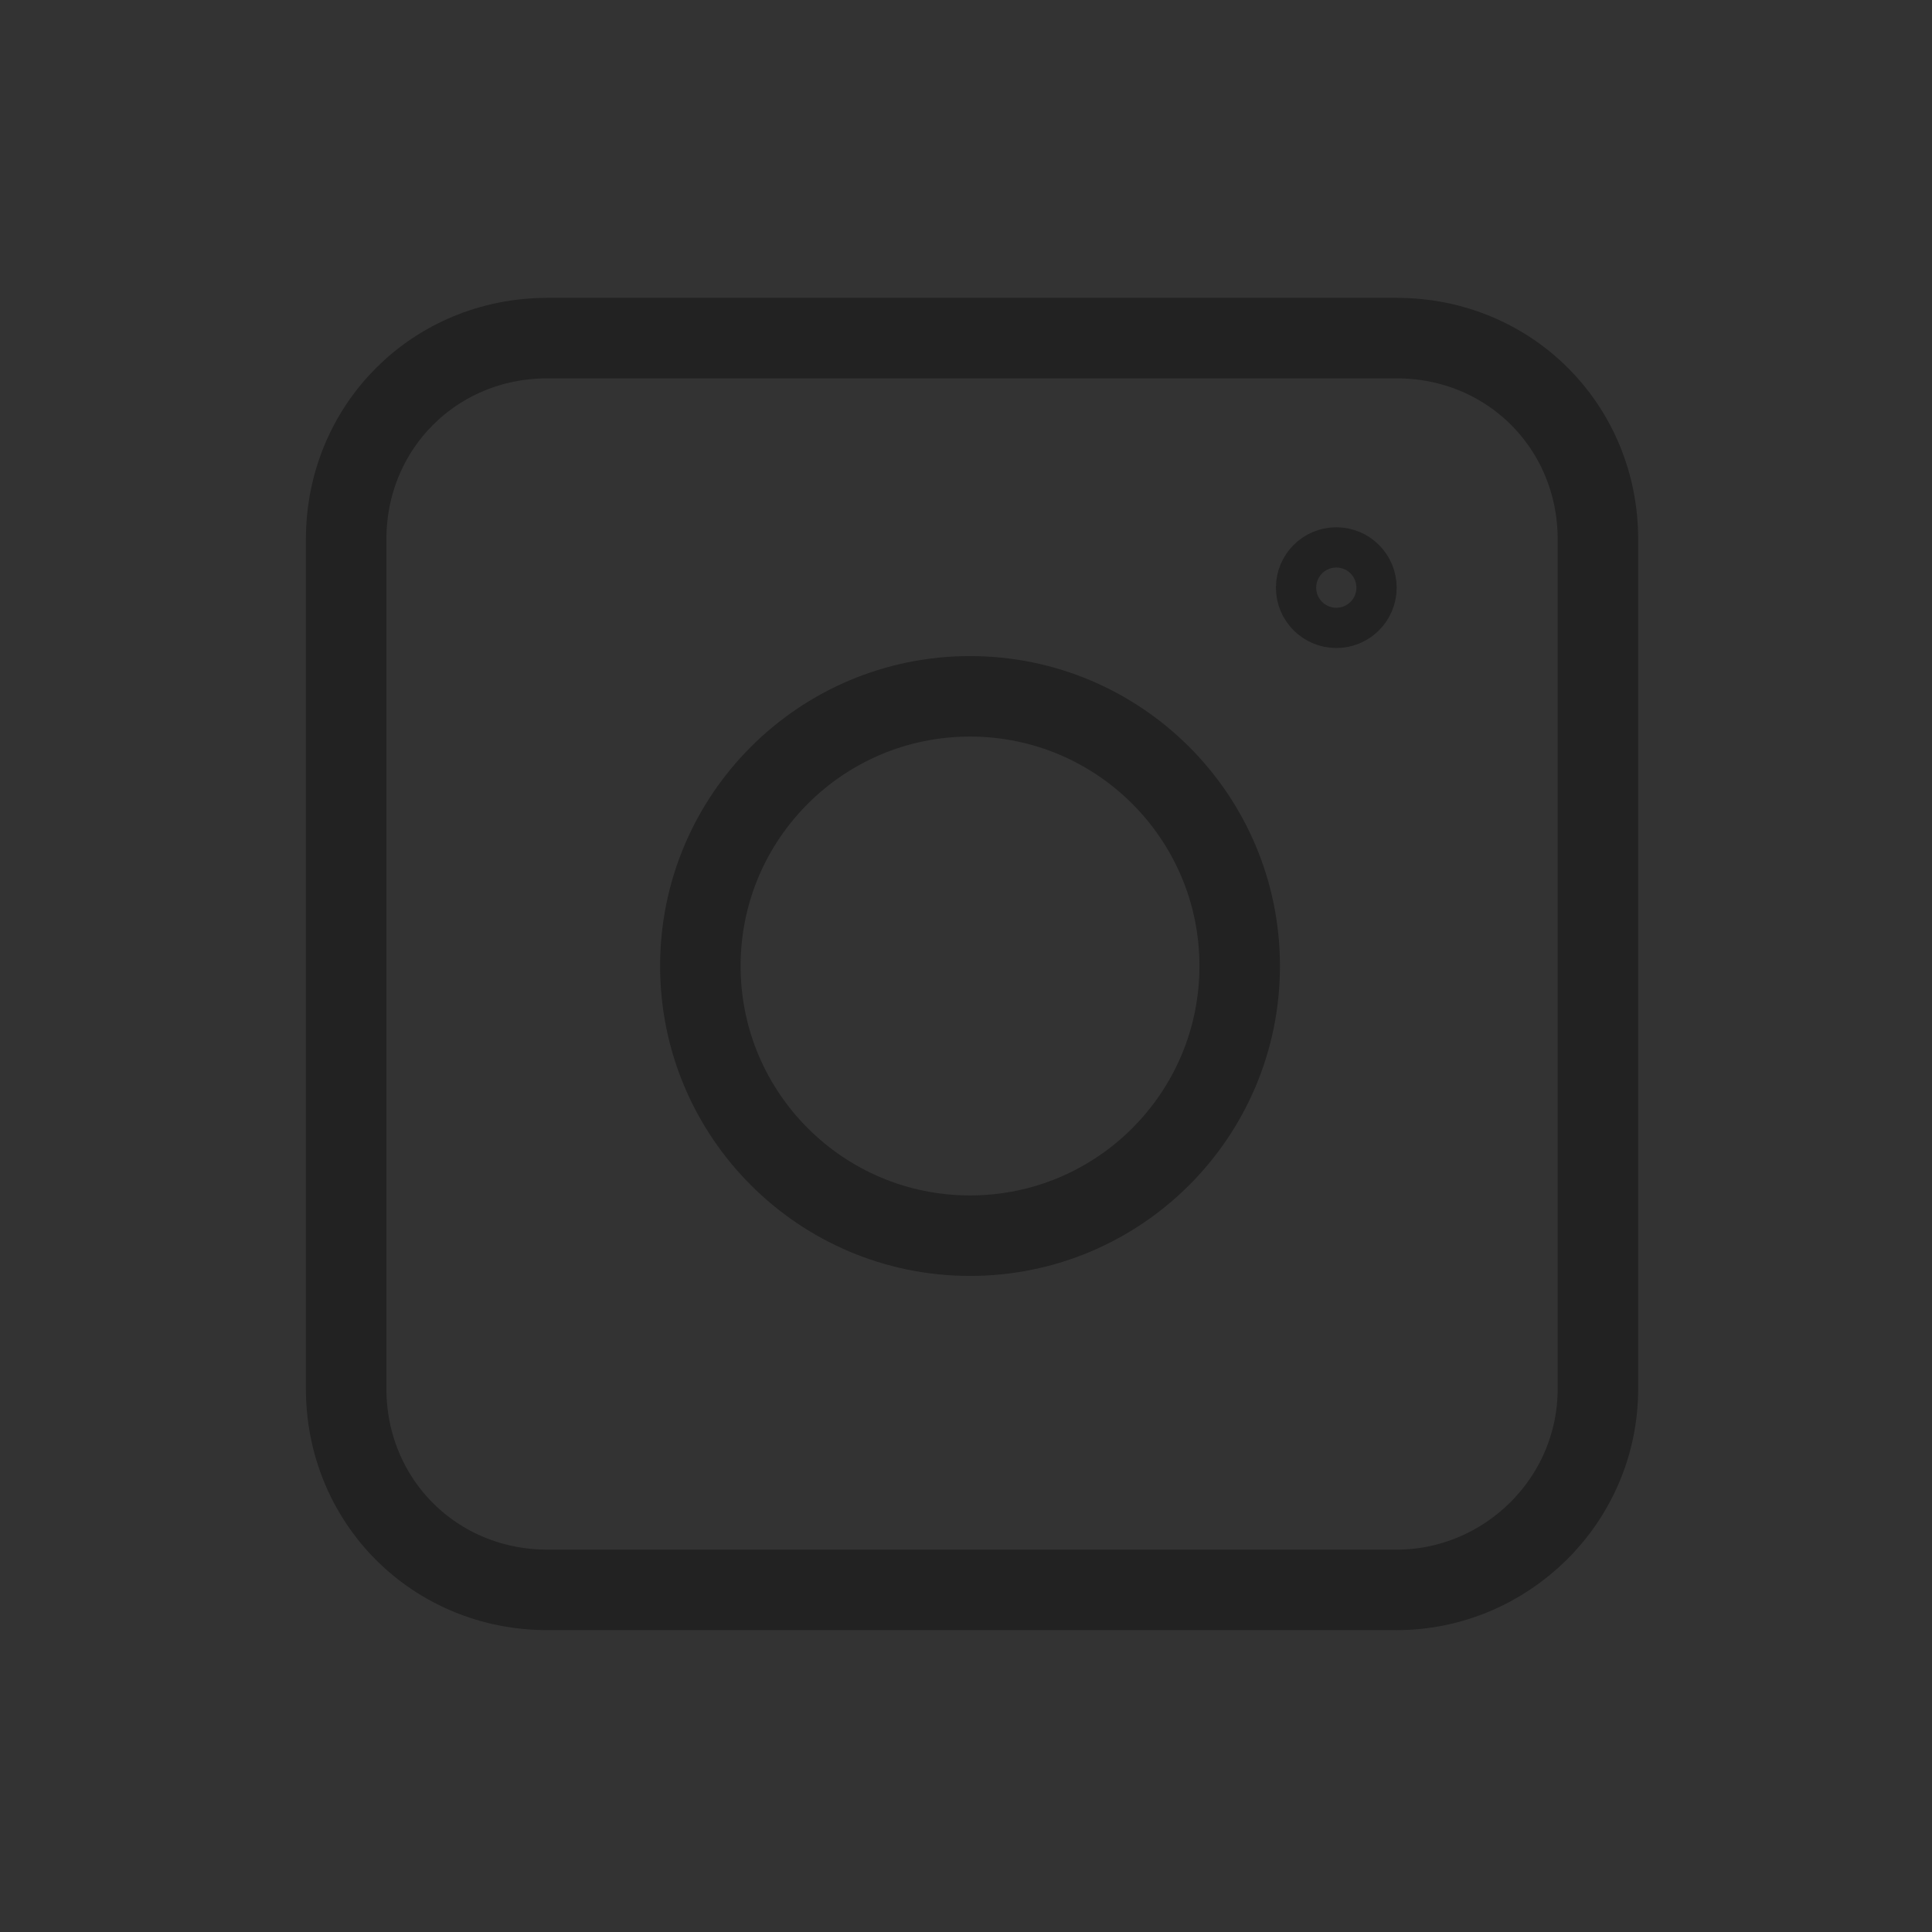 <?xml version="1.0" encoding="utf-8"?>
<!-- Generator: Adobe Illustrator 27.0.1, SVG Export Plug-In . SVG Version: 6.00 Build 0)  -->
<svg version="1.1" id="레이어_1" xmlns="http://www.w3.org/2000/svg" xmlns:xlink="http://www.w3.org/1999/xlink" x="0px"
	 y="0px" viewBox="0 0 48 48" style="enable-background:new 0 0 48 48;" xml:space="preserve">
<rect x="0" y="0" width="48" height="48" fill="#333333" stroke="none"/>
<style type="text/css">
	.st0{opacity:0.3;fill:#FF0066;enable-background:new    ;}
	.st1{opacity:0.3;fill:#00E1FF;enable-background:new    ;}
	.st2{display:none;}
	.st3{display:inline;opacity:0.3;fill:#FF0066;enable-background:new    ;}
	.st4{display:inline;opacity:0.3;fill:#00E1FF;enable-background:new    ;}
	.st5{fill:#FFFFFF;}
	.st6{fill:#222222;}
	.st7{fill:none;}
	.st8{fill:none;stroke:#222222;stroke-width:2.7;stroke-linecap:round;stroke-miterlimit:10;}
	.st9{fill:none;stroke:#222222;stroke-width:3;stroke-linecap:round;stroke-linejoin:round;stroke-miterlimit:10;}
	.st10{fill:none;stroke:#222222;stroke-width:3;stroke-miterlimit:10;}
	.st11{fill:none;stroke:#FFFFFF;stroke-width:2;stroke-linecap:round;stroke-miterlimit:10;}
	.st12{display:none;opacity:0.31;}
	.st13{display:inline;fill:none;stroke:#FFFFFF;stroke-width:2;stroke-linecap:round;stroke-miterlimit:10;}
	.st14{display:inline;}
	.st15{fill:none;stroke:#000222;stroke-width:2;stroke-linecap:round;stroke-miterlimit:10;}
	.st16{fill:none;stroke:#FFFFFF;stroke-width:2;stroke-linecap:round;stroke-linejoin:round;stroke-miterlimit:10;}
	.st17{fill:none;stroke:#222222;stroke-width:2;stroke-linecap:round;stroke-linejoin:round;stroke-miterlimit:10;}
</style>
<g>
	<rect x="0.2" y="-53" class="st0" width="48" height="48"/>
	<rect x="4.2" y="-49" class="st1" width="40" height="40"/>
</g>
<g>
	<rect x="50" y="-53" class="st0" width="48" height="48"/>
	<rect x="54" y="-49" class="st1" width="40" height="40"/>
</g>
<g>
	<rect x="100" y="-53" class="st0" width="48" height="48"/>
	<rect x="104" y="-49" class="st1" width="40" height="40"/>
</g>
<g class="st2">
	<rect x="0.1" class="st3" width="48" height="48"/>
	<rect x="4.1" y="4" class="st4" width="40" height="40"/>
</g>
<g>
	<path class="st5" d="M-28.7-46.5c0-0.5,0.5-0.9,1.1-0.9h4.5c0.6,0,1,0.4,1,0.8v5.5h2V-47c0-1.4-1.3-2.1-3-2.1h-4.5
		c-1.7,0-3.1,0.9-3.1,2.3v5.7h2V-46.5z"/>
	<path class="st5" d="M-13.5-39h-6h-2h-7.6h-2h-6l-3.8,27c0,1.7,1.3,3,3,3h25.1c1.7,0,3-1.3,3-3L-13.5-39z M-35.2-37h4.1h2h7.5h6.3
		l3.4,25c0,0.6-0.5,1-1,1h-25c-0.6,0-1-0.4-1-1L-35.2-37z"/>
</g>
<g>
	<path class="st6" d="M20.9-95.5c0-0.5,0.5-0.9,1.1-0.9h4.5c0.6,0,1,0.4,1,0.8v5.5h2V-96c0-1.4-1.3-2.1-3-2.1H22
		c-1.7,0-3.1,0.9-3.1,2.3v5.7h2V-95.5z"/>
	<path class="st6" d="M36-88h-6h-2h-7.6h-2h-6L8.6-61c0,1.7,1.3,3,3,3h25.1c1.7,0,3-1.3,3-3L36-88z M14.3-86h4.1h2H28h6.3l3.4,25
		c0,0.5-0.5,1-1,1h-25c-0.6,0-1-0.5-1-1L14.3-86z"/>
</g>
<g>
	<path class="st5" d="M117-49c-6.6,0-12,5.4-12,12s5.4,12,12,12s12-5.4,12-12S123.6-49,117-49z M117-27c-5.5,0-10-4.5-10-10
		s4.5-10,10-10s10,4.5,10,10S122.5-27,117-27z"/>
	<path class="st5" d="M141.2-10.2l-15.5-15.6l1.6-1.6l15.5,15.6c0.3,0.3,0.3,0.8,0,1.1l-0.5,0.5C142-9.9,141.5-9.9,141.2-10.2z"/>
</g>
<g>
	<path class="st6" d="M116-97c-6.6,0-12,5.4-12,12s5.4,12,12,12s12-5.4,12-12S122.6-97,116-97z M116-75c-5.5,0-10-4.5-10-10
		s4.5-10,10-10s10,4.5,10,10S121.5-75,116-75z"/>
	<path class="st6" d="M140.2-58.2l-15.5-15.6l1.6-1.6l15.5,15.6c0.3,0.3,0.3,0.8,0,1.1l-0.5,0.5C141-57.9,140.5-57.9,140.2-58.2z"/>
</g>
<g>
	<path class="st5" d="M74-49c-4.4,0-8,3.6-8,8s3.6,8,8,8s8-3.6,8-8S78.4-49,74-49z M74-35.3c-3.2,0-5.7-2.6-5.7-5.7s2.6-5.7,5.7-5.7
		s5.7,2.6,5.7,5.7S77.1-35.3,74-35.3z"/>
	<g>
		<path class="st5" d="M89.7-11c-2.2-13.1-6.2-19.9-15.6-20s-13.8,6.8-15.9,20l0,0c-0.2,1,0.7,2,1.7,2l0,0h28l0,0
			C89.1-9,89.9-9.9,89.7-11L89.7-11z M61.5-11c-0.6,0-1.1-0.6-1-1.2C62.7-23.6,66.1-29,74.2-29s11.1,5.4,13.3,16.8
			c0.1,0.6-0.4,1.2-1,1.2C86.5-11,61.5-11,61.5-11z"/>
	</g>
</g>
<g>
	<path class="st6" d="M74.2-98c-4.4,0-8,3.6-8,8s3.6,8,8,8s8-3.6,8-8S78.6-98,74.2-98z M74.2-84.3c-3.2,0-5.7-2.6-5.7-5.7
		s2.6-5.7,5.7-5.7c3.2,0,5.7,2.6,5.7,5.7S77.4-84.3,74.2-84.3z"/>
	<g>
		<path class="st6" d="M89.9-60c-2.1-13.1-6.2-19.9-15.5-20c-9.4-0.1-13.8,6.8-15.9,20l0,0c-0.2,1,0.6,2,1.7,2l0,0h28l0,0
			C89.3-58,90.1-59,89.9-60L89.9-60z M61.7-60c-0.6,0-1.1-0.6-1-1.2C63-72.6,66.3-78,74.4-78s11.1,5.4,13.3,16.8
			c0.1,0.6-0.4,1.2-1,1.2H61.7z"/>
	</g>
</g>
<g>
	<path class="st7" d="M-15.7,17.6h-19.2c-0.2,0-0.3,0.3-0.3,0.5v0.2l-3.6,22.1c0,0.2,0.2,0.4,0.4,0.4h26.1c0.2,0,0.4-0.2,0.4-0.4
		l-3.4-22.3C-15.2,17.9-15.4,17.6-15.7,17.6z"/>
	<path class="st5" d="M-12.2,18c-0.1-1.9-1.6-3.4-3.4-3.4h-1.8h-1.4h-13h-1.3h-1.7c-1.8,0-3.3,1.5-3.3,3.4l-3.6,22.2v0.2
		c0,1.9,1.5,3.5,3.4,3.5h26.1c1.9,0,3.4-1.6,3.4-3.5L-12.2,18z M-12.3,41h-26.1c-0.2,0-0.4-0.2-0.4-0.4l3.6-22.1v-0.2
		c0-0.2,0.1-0.5,0.4-0.5h19.2c0.2,0,0.4,0.2,0.4,0.5l3.4,22.3C-11.9,40.8-12.1,41-12.3,41z"/>
	<g>
		<path class="st5" d="M-28.9,9.7c0-1.7,0.8-2.7,1.1-2.7h4.7c0.4,0,1.1,1,1.1,2.7v3.4h3V9.7c0-3.2-1.8-5.7-4.1-5.7h-4.7
			c-2.3,0-4.1,2.5-4.1,5.7v3.4h3V9.7z"/>
	</g>
</g>
<circle class="st8" cx="74" cy="11.9" r="6.3"/>
<path class="st9" d="M88.1,42.5h-28c-0.6,0-1-0.5-1-1V38c0-8.1,6.6-14.8,14.8-14.8h0.5c8.2,0,14.8,6.6,14.8,14.8v3.5
	C89.1,42,88.6,42.5,88.1,42.5z"/>
<circle class="st10" cx="117.6" cy="17.5" r="11.7"/>
<line class="st9" x1="129.3" y1="29.6" x2="141" y2="41.3"/>
<line class="st11" x1="-80.5" y1="-40" x2="-48.5" y2="-40"/>
<line class="st11" x1="-80.5" y1="-29" x2="-48.5" y2="-29"/>
<line class="st11" x1="-80.5" y1="-18" x2="-48.5" y2="-18"/>
<g id="x_흰색" class="st12">
	<line class="st13" x1="10.8" y1="-15.6" x2="37.6" y2="-42.4"/>
	<g class="st14">
		<line class="st11" x1="37.6" y1="-15.6" x2="10.8" y2="-42.4"/>
	</g>
</g>
<g>
	<line class="st15" x1="-79.2" y1="25.3" x2="-52.4" y2="-1.5"/>
	<line class="st15" x1="-52.4" y1="25.3" x2="-79.2" y2="-1.5"/>
</g>
<g id="insta">
	<path class="st16" d="M34.7-13.3H13.6c-2.8,0-5-2.2-5-5v-21.1c0-2.8,2.2-5,5-5h21.1c2.8,0,5,2.2,5,5v21.1
		C39.7-15.6,37.5-13.3,34.7-13.3z"/>
	<circle class="st16" cx="24.2" cy="-28.9" r="6.7"/>
	<circle class="st16" cx="33.3" cy="-38.3" r="0.5"/>
</g>
<g id="insta_00000026163248622021100560000001209733334420110015_">
	<path class="st17" d="M34.7,39.5H13.6c-2.8,0-5-2.2-5-5V13.4c0-2.8,2.2-5,5-5h21.1c2.8,0,5,2.2,5,5v21.1
		C39.7,37.3,37.4,39.5,34.7,39.5z"/>
	<circle class="st17" cx="24.1" cy="24" r="6.7"/>
	<circle class="st17" cx="33.2" cy="14.6" r="0.5"/>
</g>
</svg>
